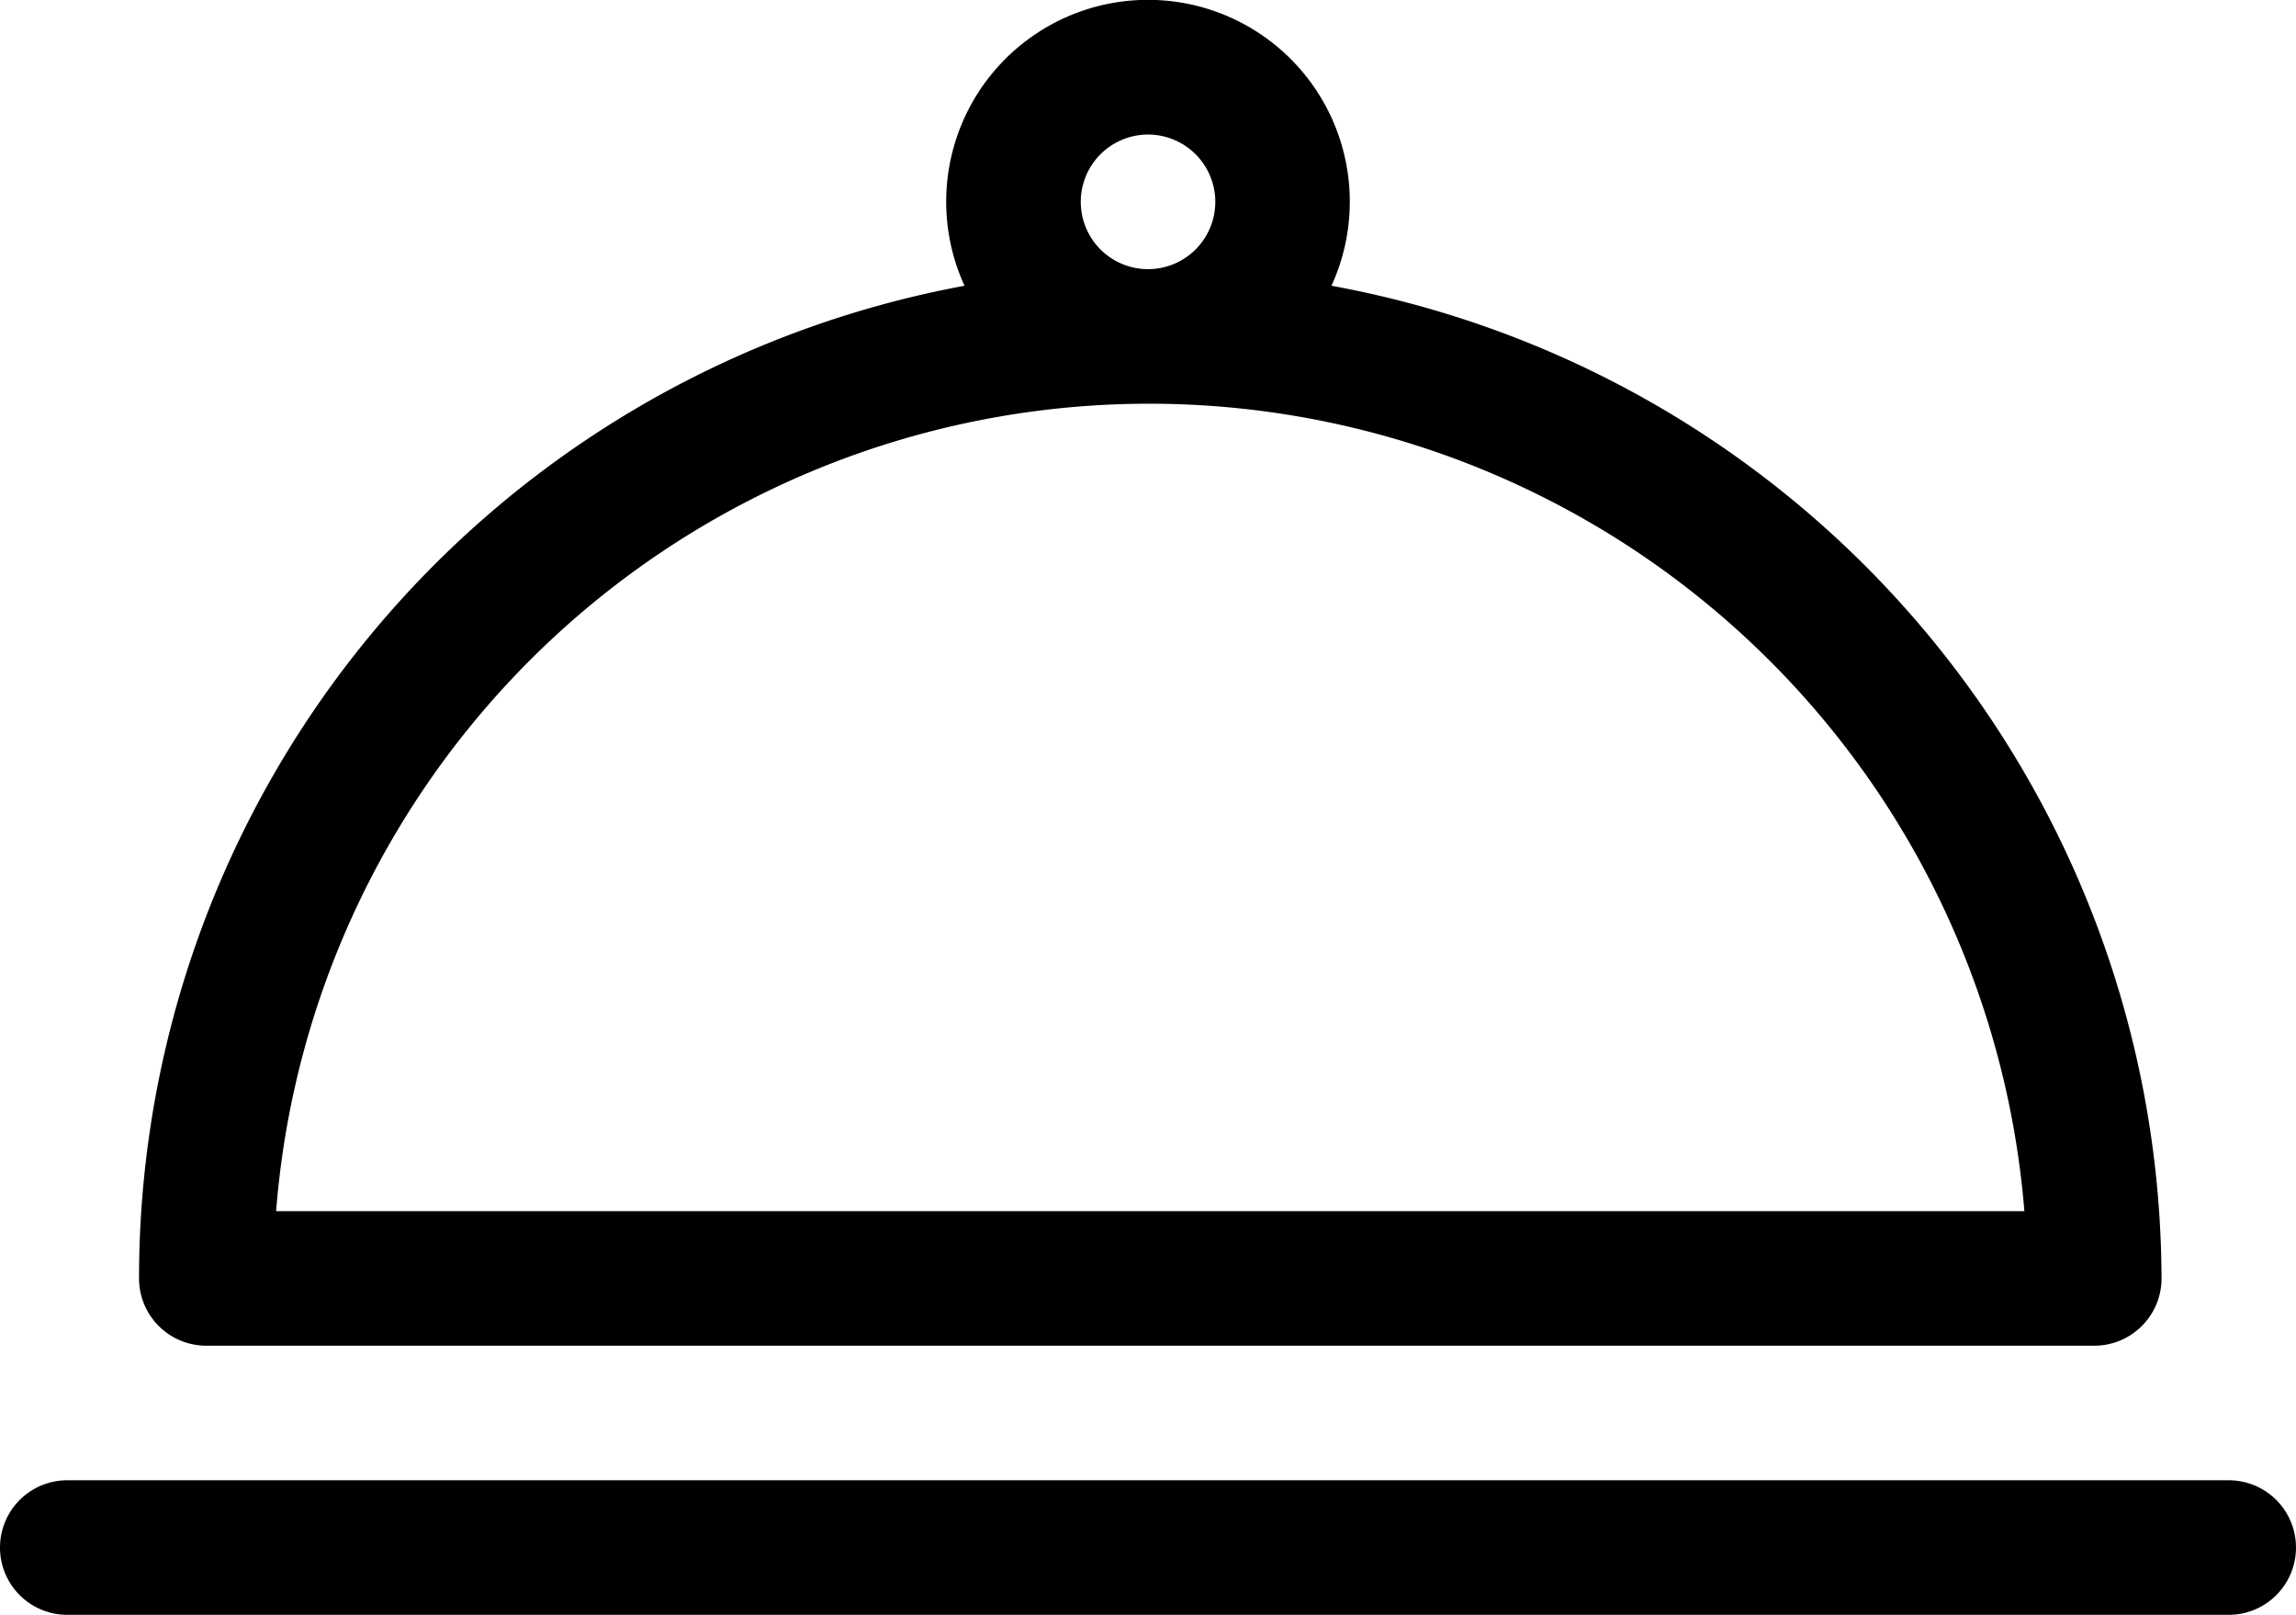 <svg xmlns="http://www.w3.org/2000/svg" width="34.133" height="24" viewBox="0 0 34.133 24">
  <g id="dinner_1_" data-name="dinner (1)" transform="translate(0 0)">
    <path id="Path_1698" data-name="Path 1698" d="M31,19a1,1,0,0,0,1,1H60.067a1,1,0,0,0,1-1A15.043,15.043,0,0,0,48.727,4.247a3,3,0,1,0-5.455,0A15,15,0,0,0,31,19ZM45,3a1,1,0,1,1,1,1A1,1,0,0,1,45,3Zm1,3A13.057,13.057,0,0,1,59.028,18H33.038A13.018,13.018,0,0,1,46,6Zm0,0" transform="translate(-28.933 0)"/>
    <path id="Path_1699" data-name="Path 1699" d="M33.133,330H1a1,1,0,0,0,0,2H33.133a1,1,0,1,0,0-2Zm0,0" transform="translate(0 -308)"/>
  </g>
</svg>
